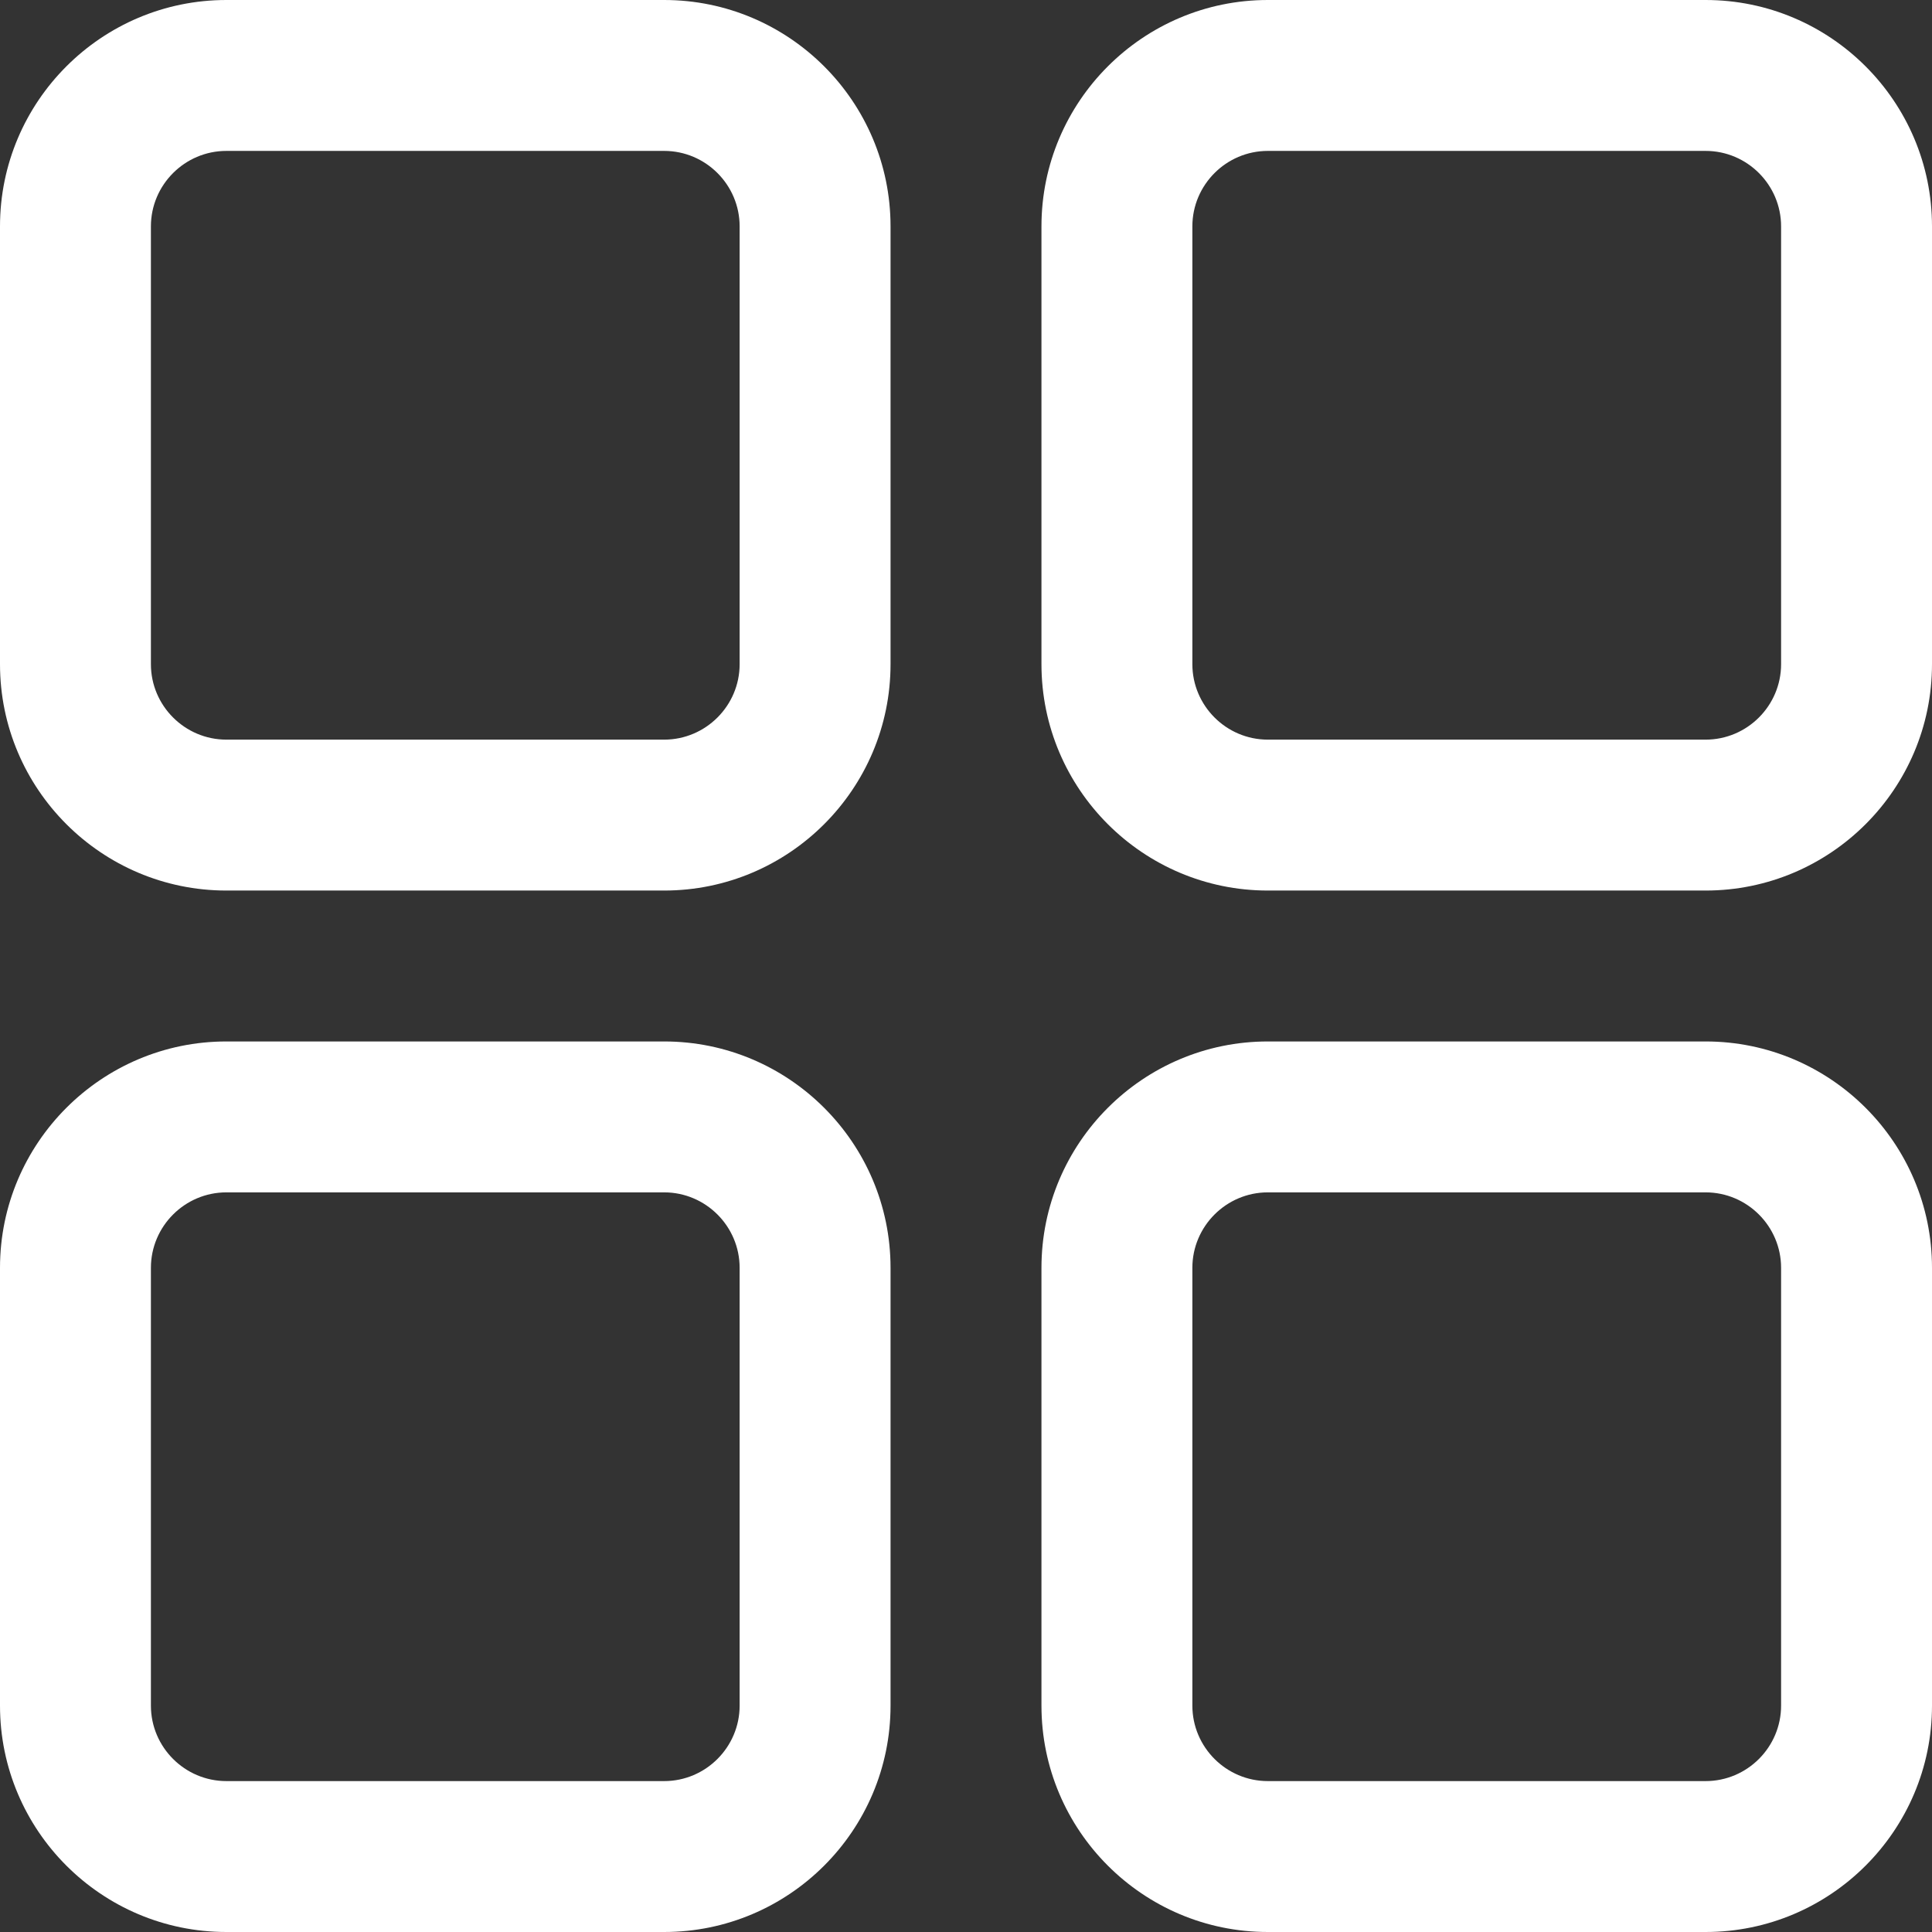 <svg width="18" height="18" viewBox="0 0 18 18" fill="none" xmlns="http://www.w3.org/2000/svg">
<rect x="0" y="0" width="18" height="18" fill="#333333" stroke="none"/>
<path d="M15.891 9.703H11.812C10.649 9.703 9.703 10.649 9.703 11.812V15.891C9.703 17.054 10.649 18 11.812 18H15.891C17.054 18 18 17.054 18 15.891V11.812C18 10.649 17.054 9.703 15.891 9.703ZM16.594 15.891C16.594 16.278 16.278 16.594 15.891 16.594H11.812C11.425 16.594 11.109 16.278 11.109 15.891V11.812C11.109 11.425 11.425 11.109 11.812 11.109H15.891C16.278 11.109 16.594 11.425 16.594 11.812V15.891ZM6.188 9.703H2.109C0.946 9.703 0 10.649 0 11.812V15.891C0 17.054 0.946 18 2.109 18H6.188C7.351 18 8.297 17.054 8.297 15.891V11.812C8.297 10.649 7.351 9.703 6.188 9.703ZM6.891 15.891C6.891 16.278 6.575 16.594 6.188 16.594H2.109C1.722 16.594 1.406 16.278 1.406 15.891V11.812C1.406 11.425 1.722 11.109 2.109 11.109H6.188C6.575 11.109 6.891 11.425 6.891 11.812V15.891ZM6.188 0H2.109C0.946 0 0 0.946 0 2.109V6.188C0 7.351 0.946 8.297 2.109 8.297H6.188C7.351 8.297 8.297 7.351 8.297 6.188V2.109C8.297 0.946 7.351 0 6.188 0ZM6.891 6.188C6.891 6.575 6.575 6.891 6.188 6.891H2.109C1.722 6.891 1.406 6.575 1.406 6.188V2.109C1.406 1.722 1.722 1.406 2.109 1.406H6.188C6.575 1.406 6.891 1.722 6.891 2.109V6.188ZM15.891 0H11.812C10.649 0 9.703 0.946 9.703 2.109V6.188C9.703 7.351 10.649 8.297 11.812 8.297H15.891C17.054 8.297 18 7.351 18 6.188V2.109C18 0.946 17.054 0 15.891 0ZM16.594 6.188C16.594 6.575 16.278 6.891 15.891 6.891H11.812C11.425 6.891 11.109 6.575 11.109 6.188V2.109C11.109 1.722 11.425 1.406 11.812 1.406H15.891C16.278 1.406 16.594 1.722 16.594 2.109V6.188Z" fill="white"/>
</svg>
